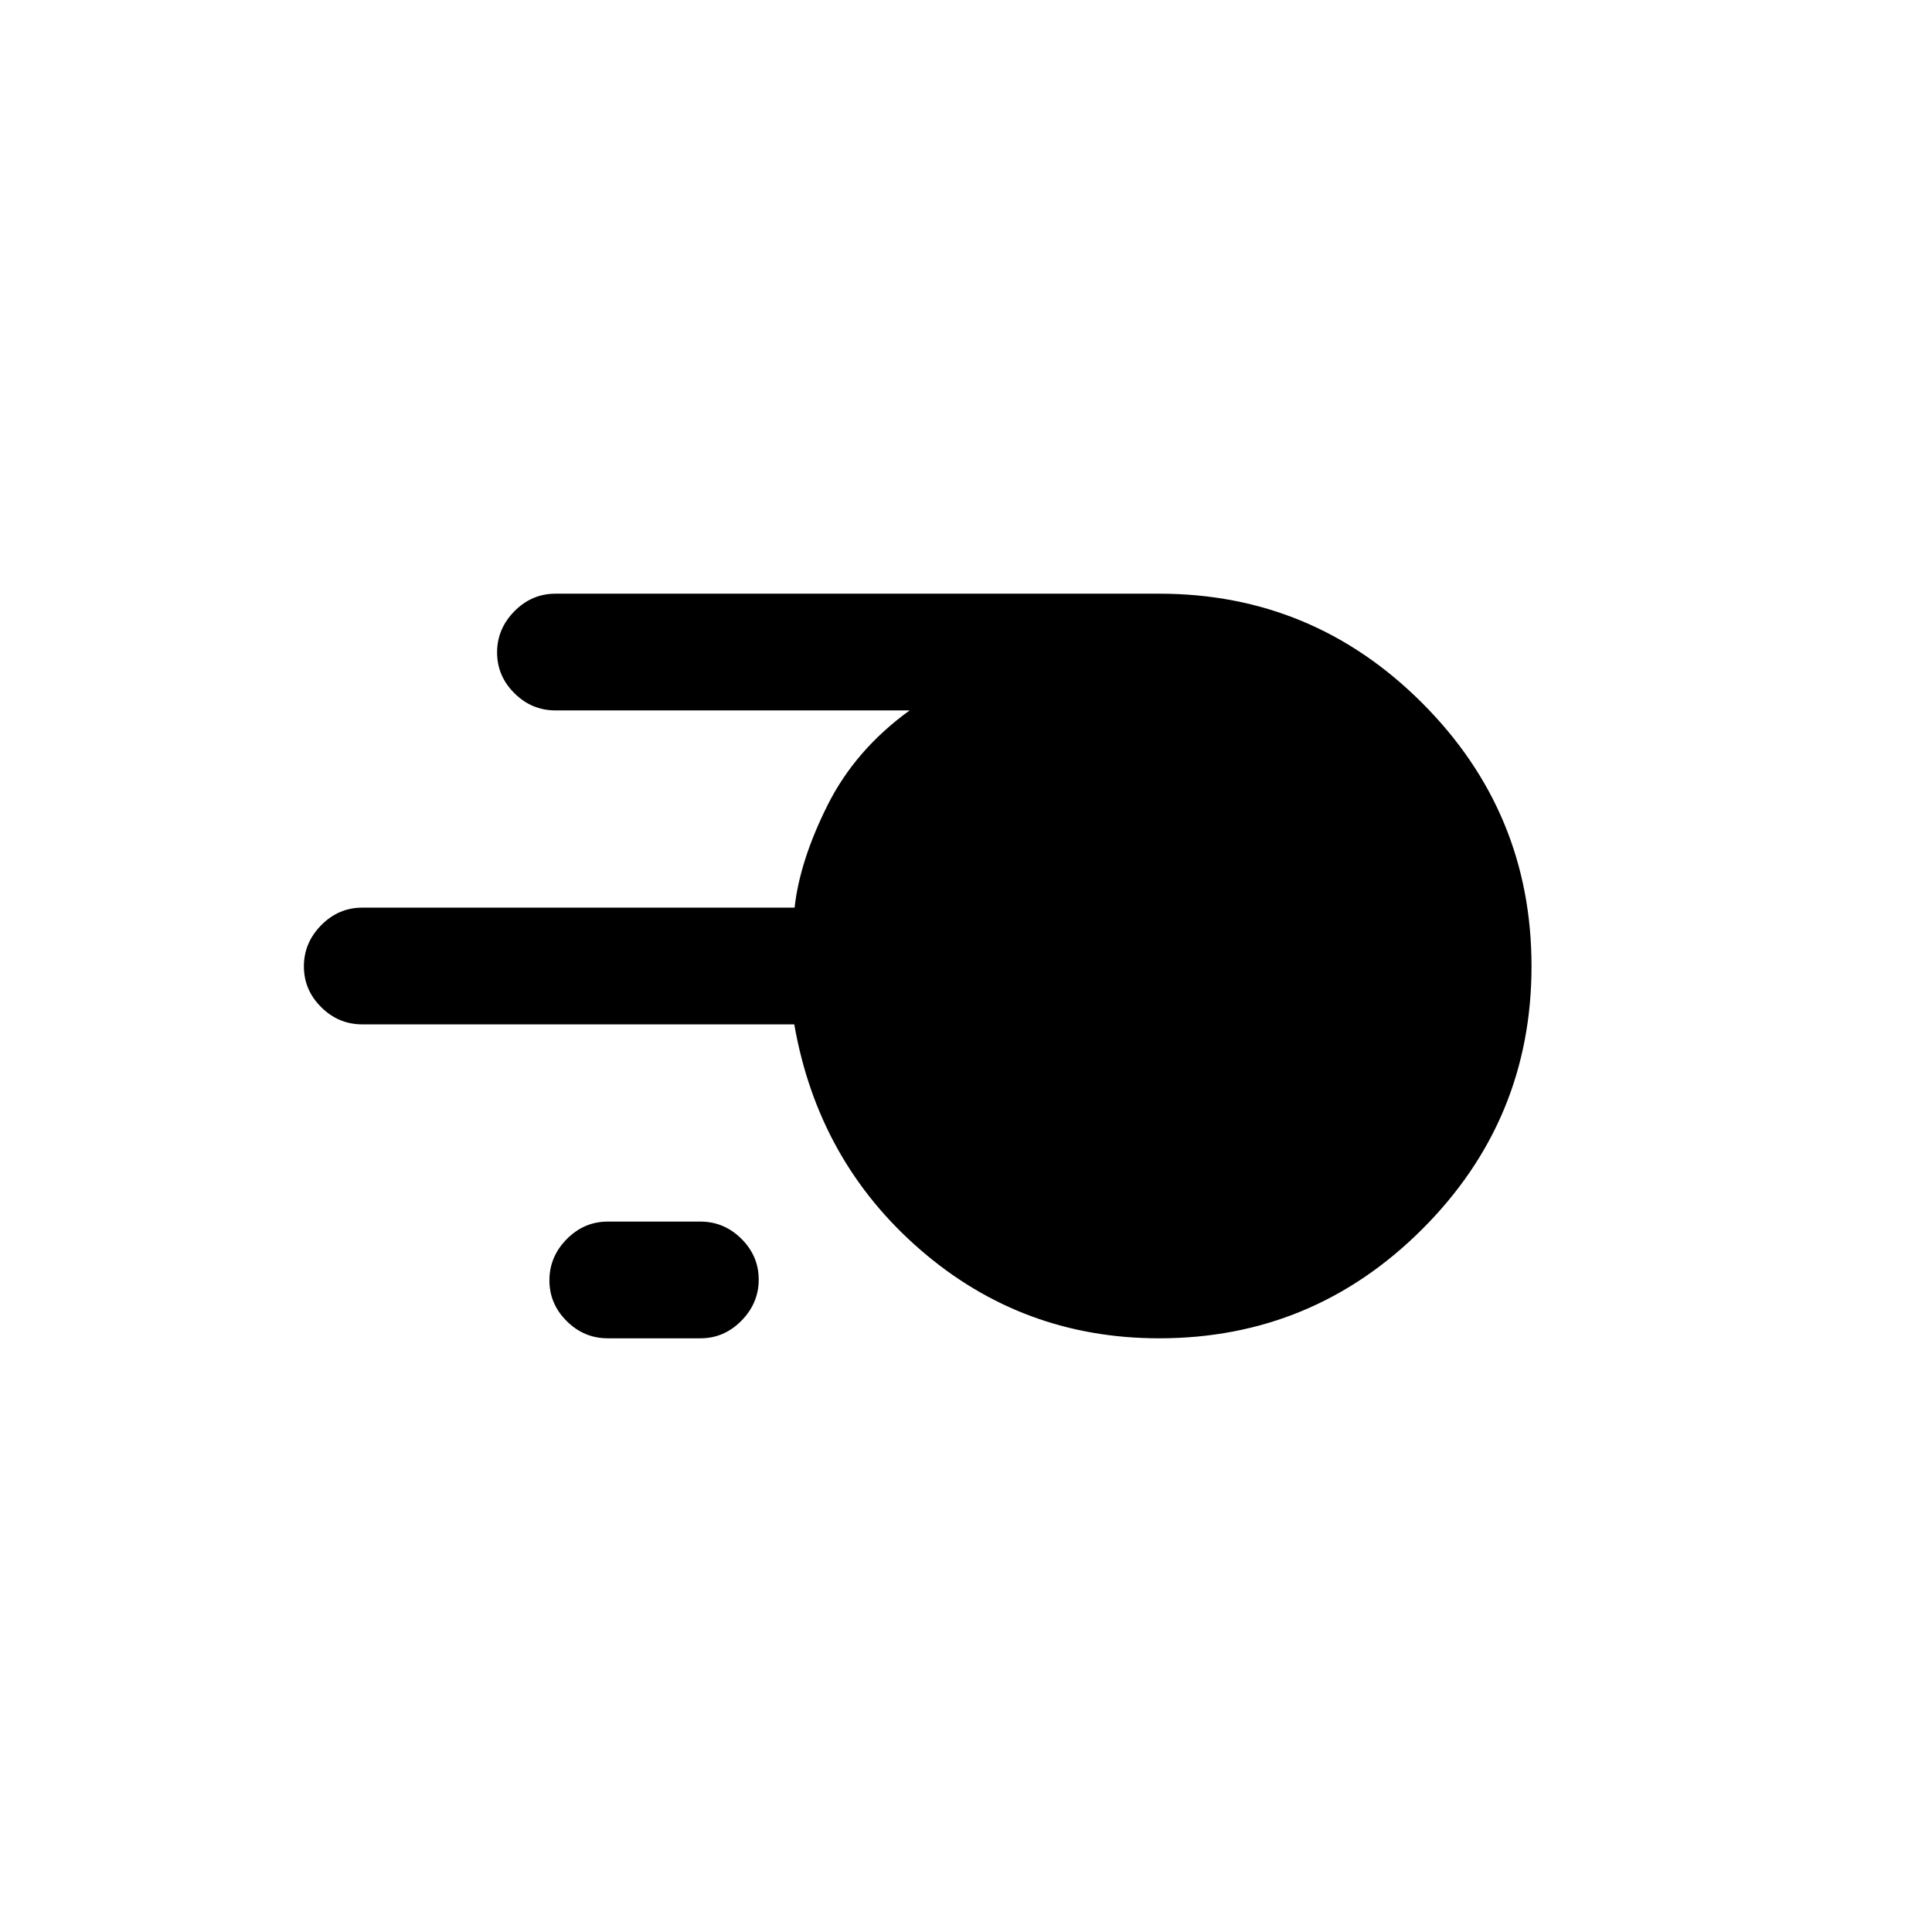 <svg xmlns="http://www.w3.org/2000/svg" height="20" viewBox="0 -960 960 960" width="20"><path d="M576-295q-67.92 0-118.69-44-50.77-44-62.64-112H180q-11.8 0-20.4-8.55-8.6-8.54-8.6-20.27 0-11.72 8.6-20.45Q168.2-509 180-509h214.83q2.55-23.23 16.34-50.83Q424.95-587.42 452-607H276q-11.8 0-20.4-8.55-8.6-8.54-8.6-20.27 0-11.72 8.6-20.45Q264.2-665 276-665h300q76.38 0 130.69 54.34Q761-556.31 761-479.89q0 76.43-54.31 130.66Q652.38-295 576-295Zm-274 0q-11.8 0-20.4-8.55-8.6-8.54-8.6-20.27 0-11.72 8.6-20.45Q290.2-353 302-353h46q11.8 0 20.4 8.55 8.6 8.54 8.6 20.27 0 11.72-8.6 20.45Q359.8-295 348-295h-46Z"/></svg>